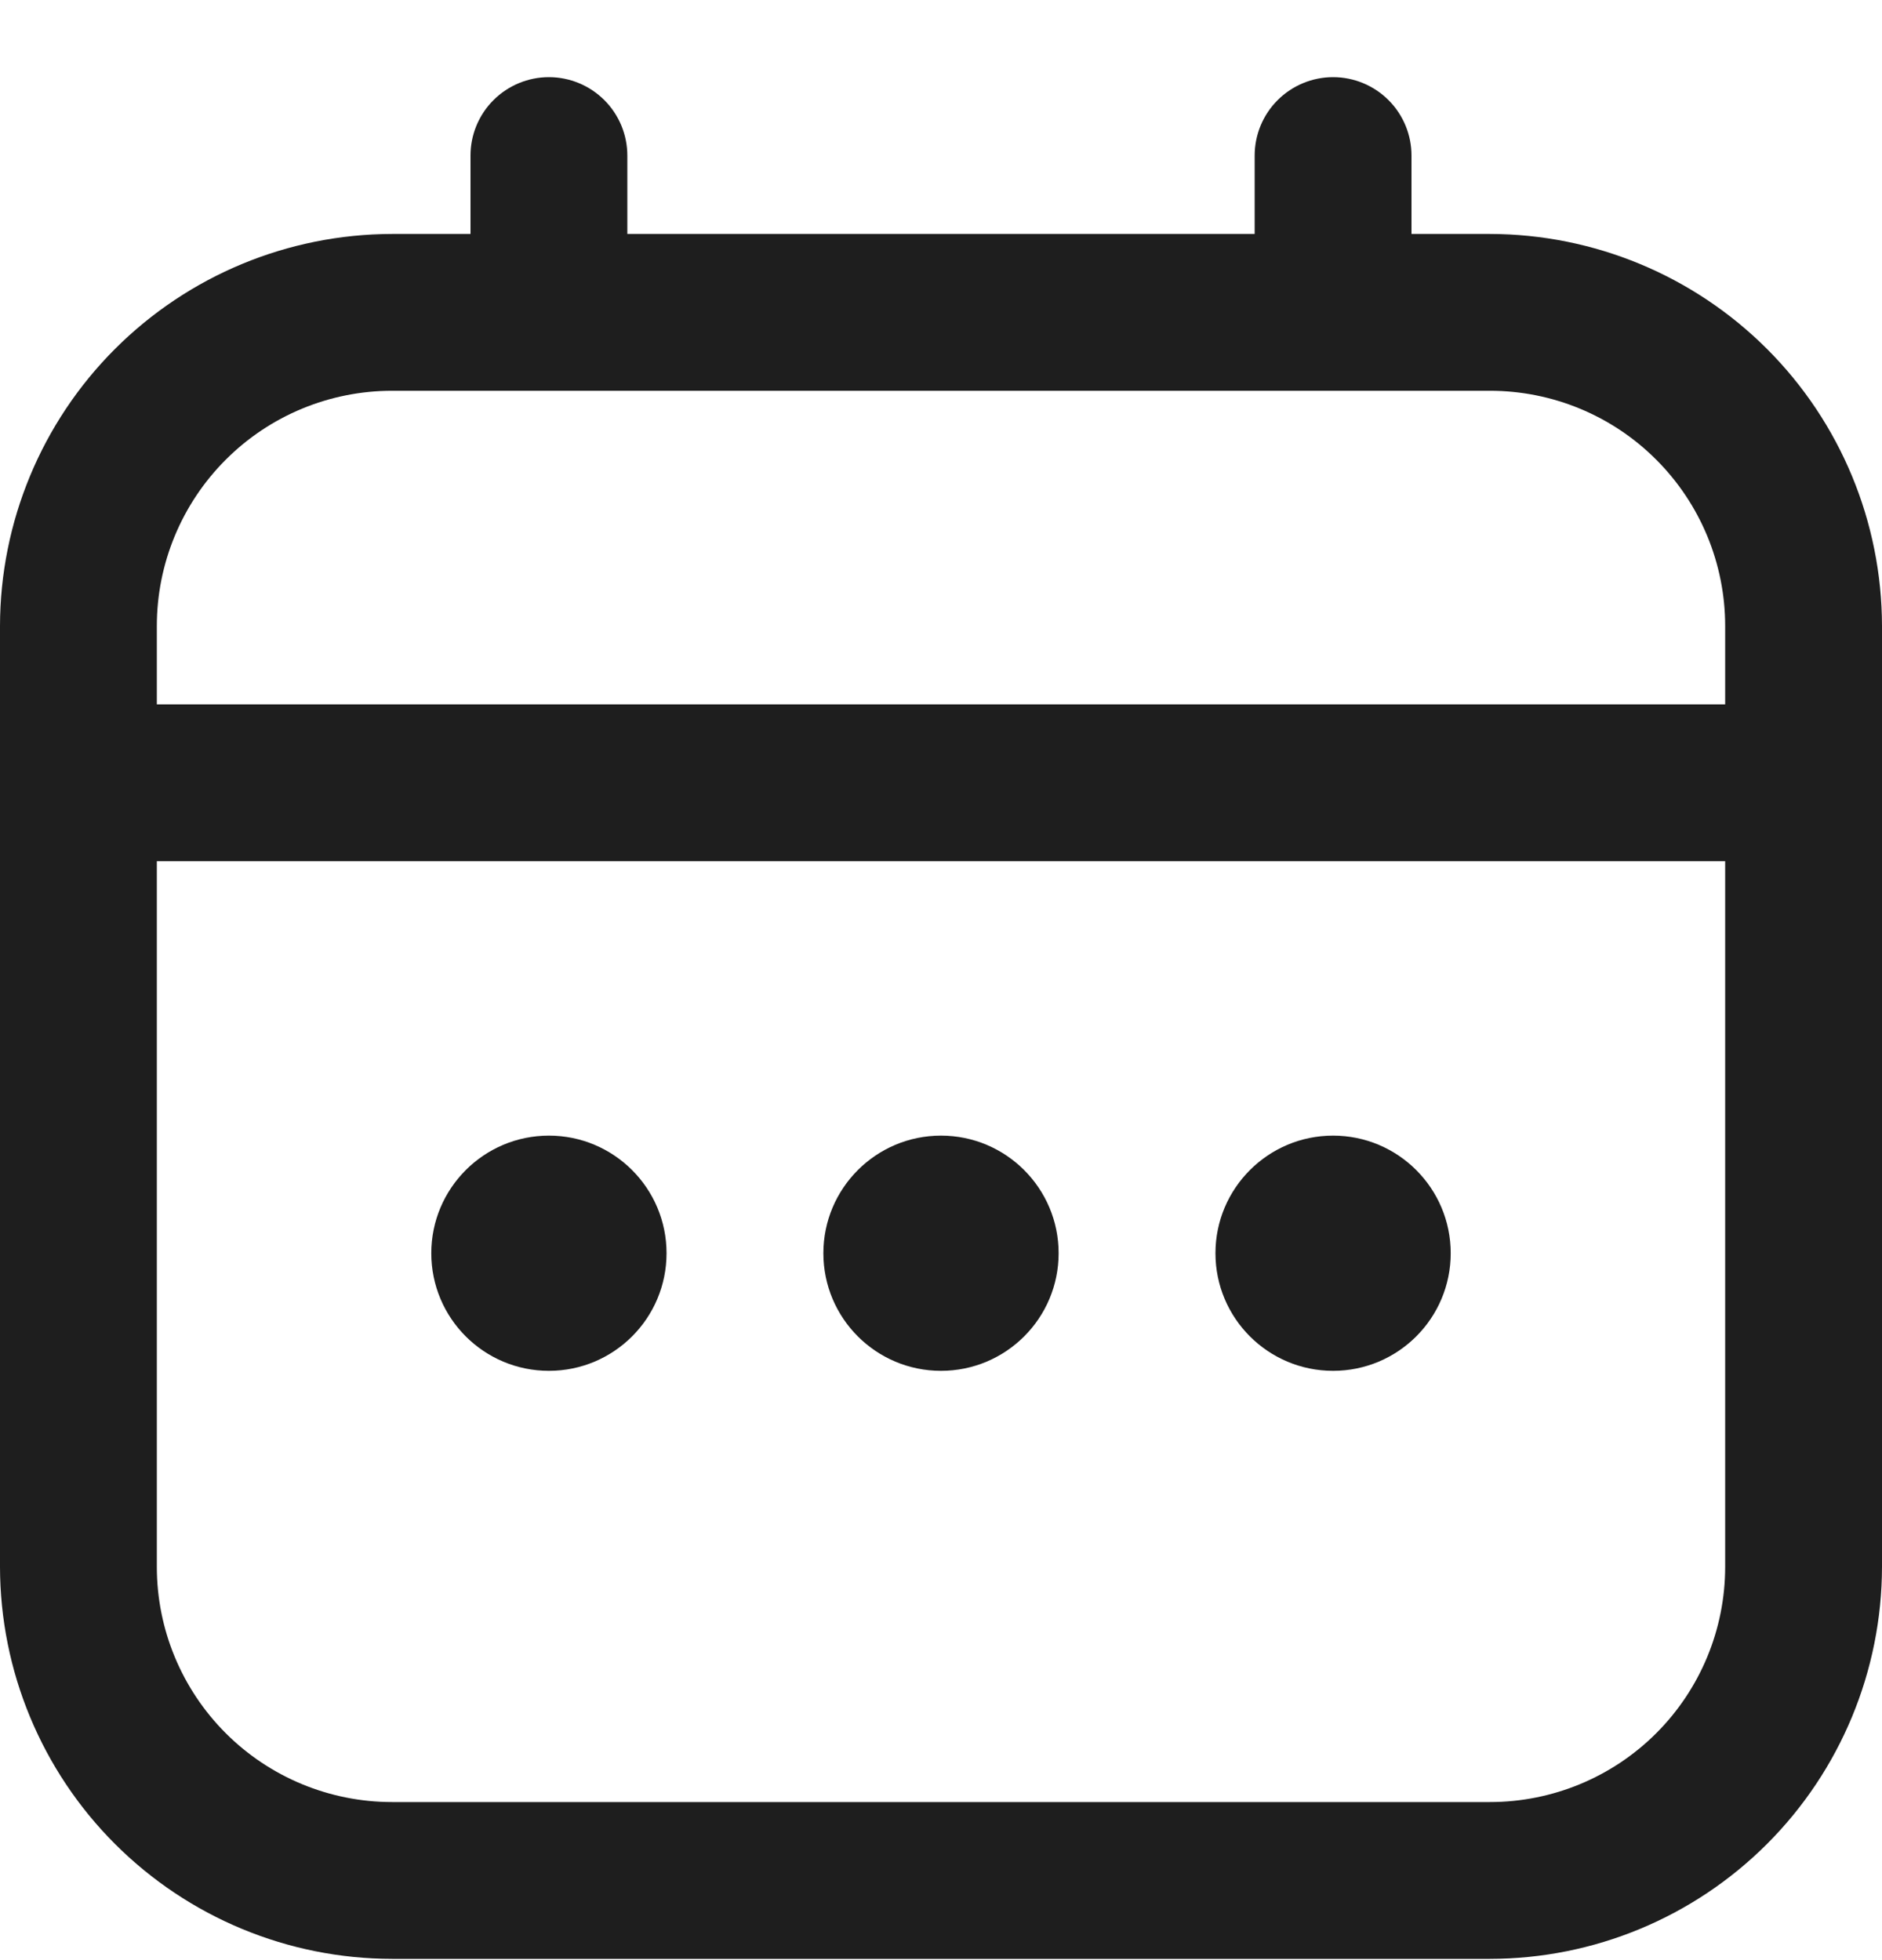 <svg width="24" height="25" viewBox="0 0 24 25" fill="none" xmlns="http://www.w3.org/2000/svg">
<g clip-path="url(#clip0_3163_25268)">
<path d="M19 2.984H18V1.984C18 1.719 17.895 1.465 17.707 1.277C17.52 1.09 17.265 0.984 17 0.984C16.735 0.984 16.48 1.09 16.293 1.277C16.105 1.465 16 1.719 16 1.984V2.984H8V1.984C8 1.719 7.895 1.465 7.707 1.277C7.52 1.09 7.265 0.984 7 0.984C6.735 0.984 6.48 1.09 6.293 1.277C6.105 1.465 6 1.719 6 1.984V2.984H5C3.674 2.986 2.404 3.513 1.466 4.451C0.529 5.388 0.002 6.659 0 7.984L0 19.984C0.002 21.31 0.529 22.581 1.466 23.518C2.404 24.456 3.674 24.983 5 24.984H19C20.326 24.983 21.596 24.456 22.534 23.518C23.471 22.581 23.998 21.31 24 19.984V7.984C23.998 6.659 23.471 5.388 22.534 4.451C21.596 3.513 20.326 2.986 19 2.984V2.984ZM2 7.984C2 7.189 2.316 6.426 2.879 5.863C3.441 5.3 4.204 4.984 5 4.984H19C19.796 4.984 20.559 5.3 21.121 5.863C21.684 6.426 22 7.189 22 7.984V8.984H2V7.984ZM19 22.984H5C4.204 22.984 3.441 22.668 2.879 22.106C2.316 21.543 2 20.78 2 19.984V10.984H22V19.984C22 20.78 21.684 21.543 21.121 22.106C20.559 22.668 19.796 22.984 19 22.984Z" fill="#1E1E1E"/>
<path d="M12 17.484C12.828 17.484 13.5 16.813 13.5 15.984C13.5 15.156 12.828 14.484 12 14.484C11.172 14.484 10.5 15.156 10.5 15.984C10.5 16.813 11.172 17.484 12 17.484Z" fill="#1E1E1E"/>
<path d="M7 17.484C7.828 17.484 8.5 16.813 8.5 15.984C8.5 15.156 7.828 14.484 7 14.484C6.172 14.484 5.5 15.156 5.5 15.984C5.5 16.813 6.172 17.484 7 17.484Z" fill="#1E1E1E"/>
<path d="M17 17.484C17.828 17.484 18.5 16.813 18.5 15.984C18.5 15.156 17.828 14.484 17 14.484C16.172 14.484 15.5 15.156 15.5 15.984C15.5 16.813 16.172 17.484 17 17.484Z" fill="#1E1E1E"/>
</g>
<defs>
<clipPath id="clip0_3163_25268">
<rect width="24" height="24" fill="white" transform="translate(0 0.984)"/>
</clipPath>
</defs>
</svg>
